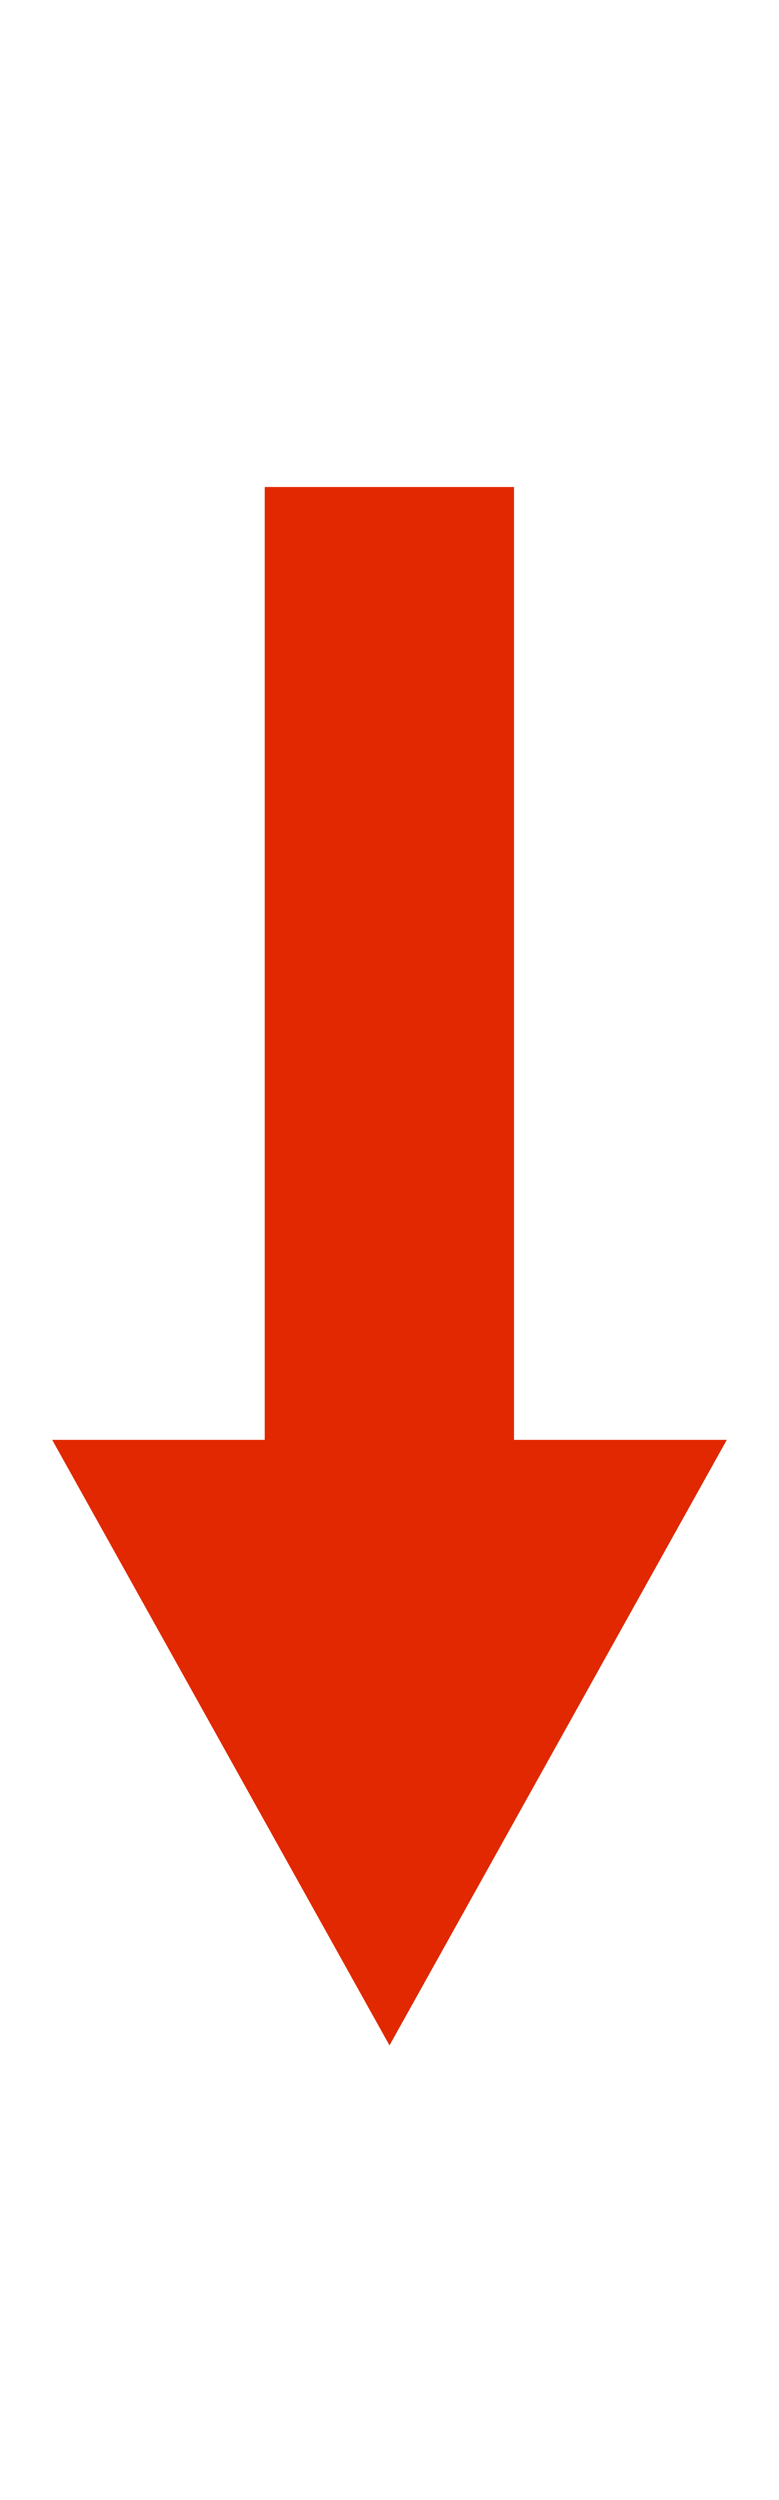 <svg width="24" height="77" viewBox="0 0 24 77" fill="none" xmlns="http://www.w3.org/2000/svg">
<g id="Frame 11724">
<g id="Group 9">
<rect id="Rectangle 8" x="15.836" y="15" width="29.494" height="7.68" transform="rotate(90 15.836 15)" fill="#E12800"/>
<path id="Polygon 1" d="M12 63L1.608 44.349H22.392L12 63Z" fill="#E12800"/>
</g>
</g>
</svg>
